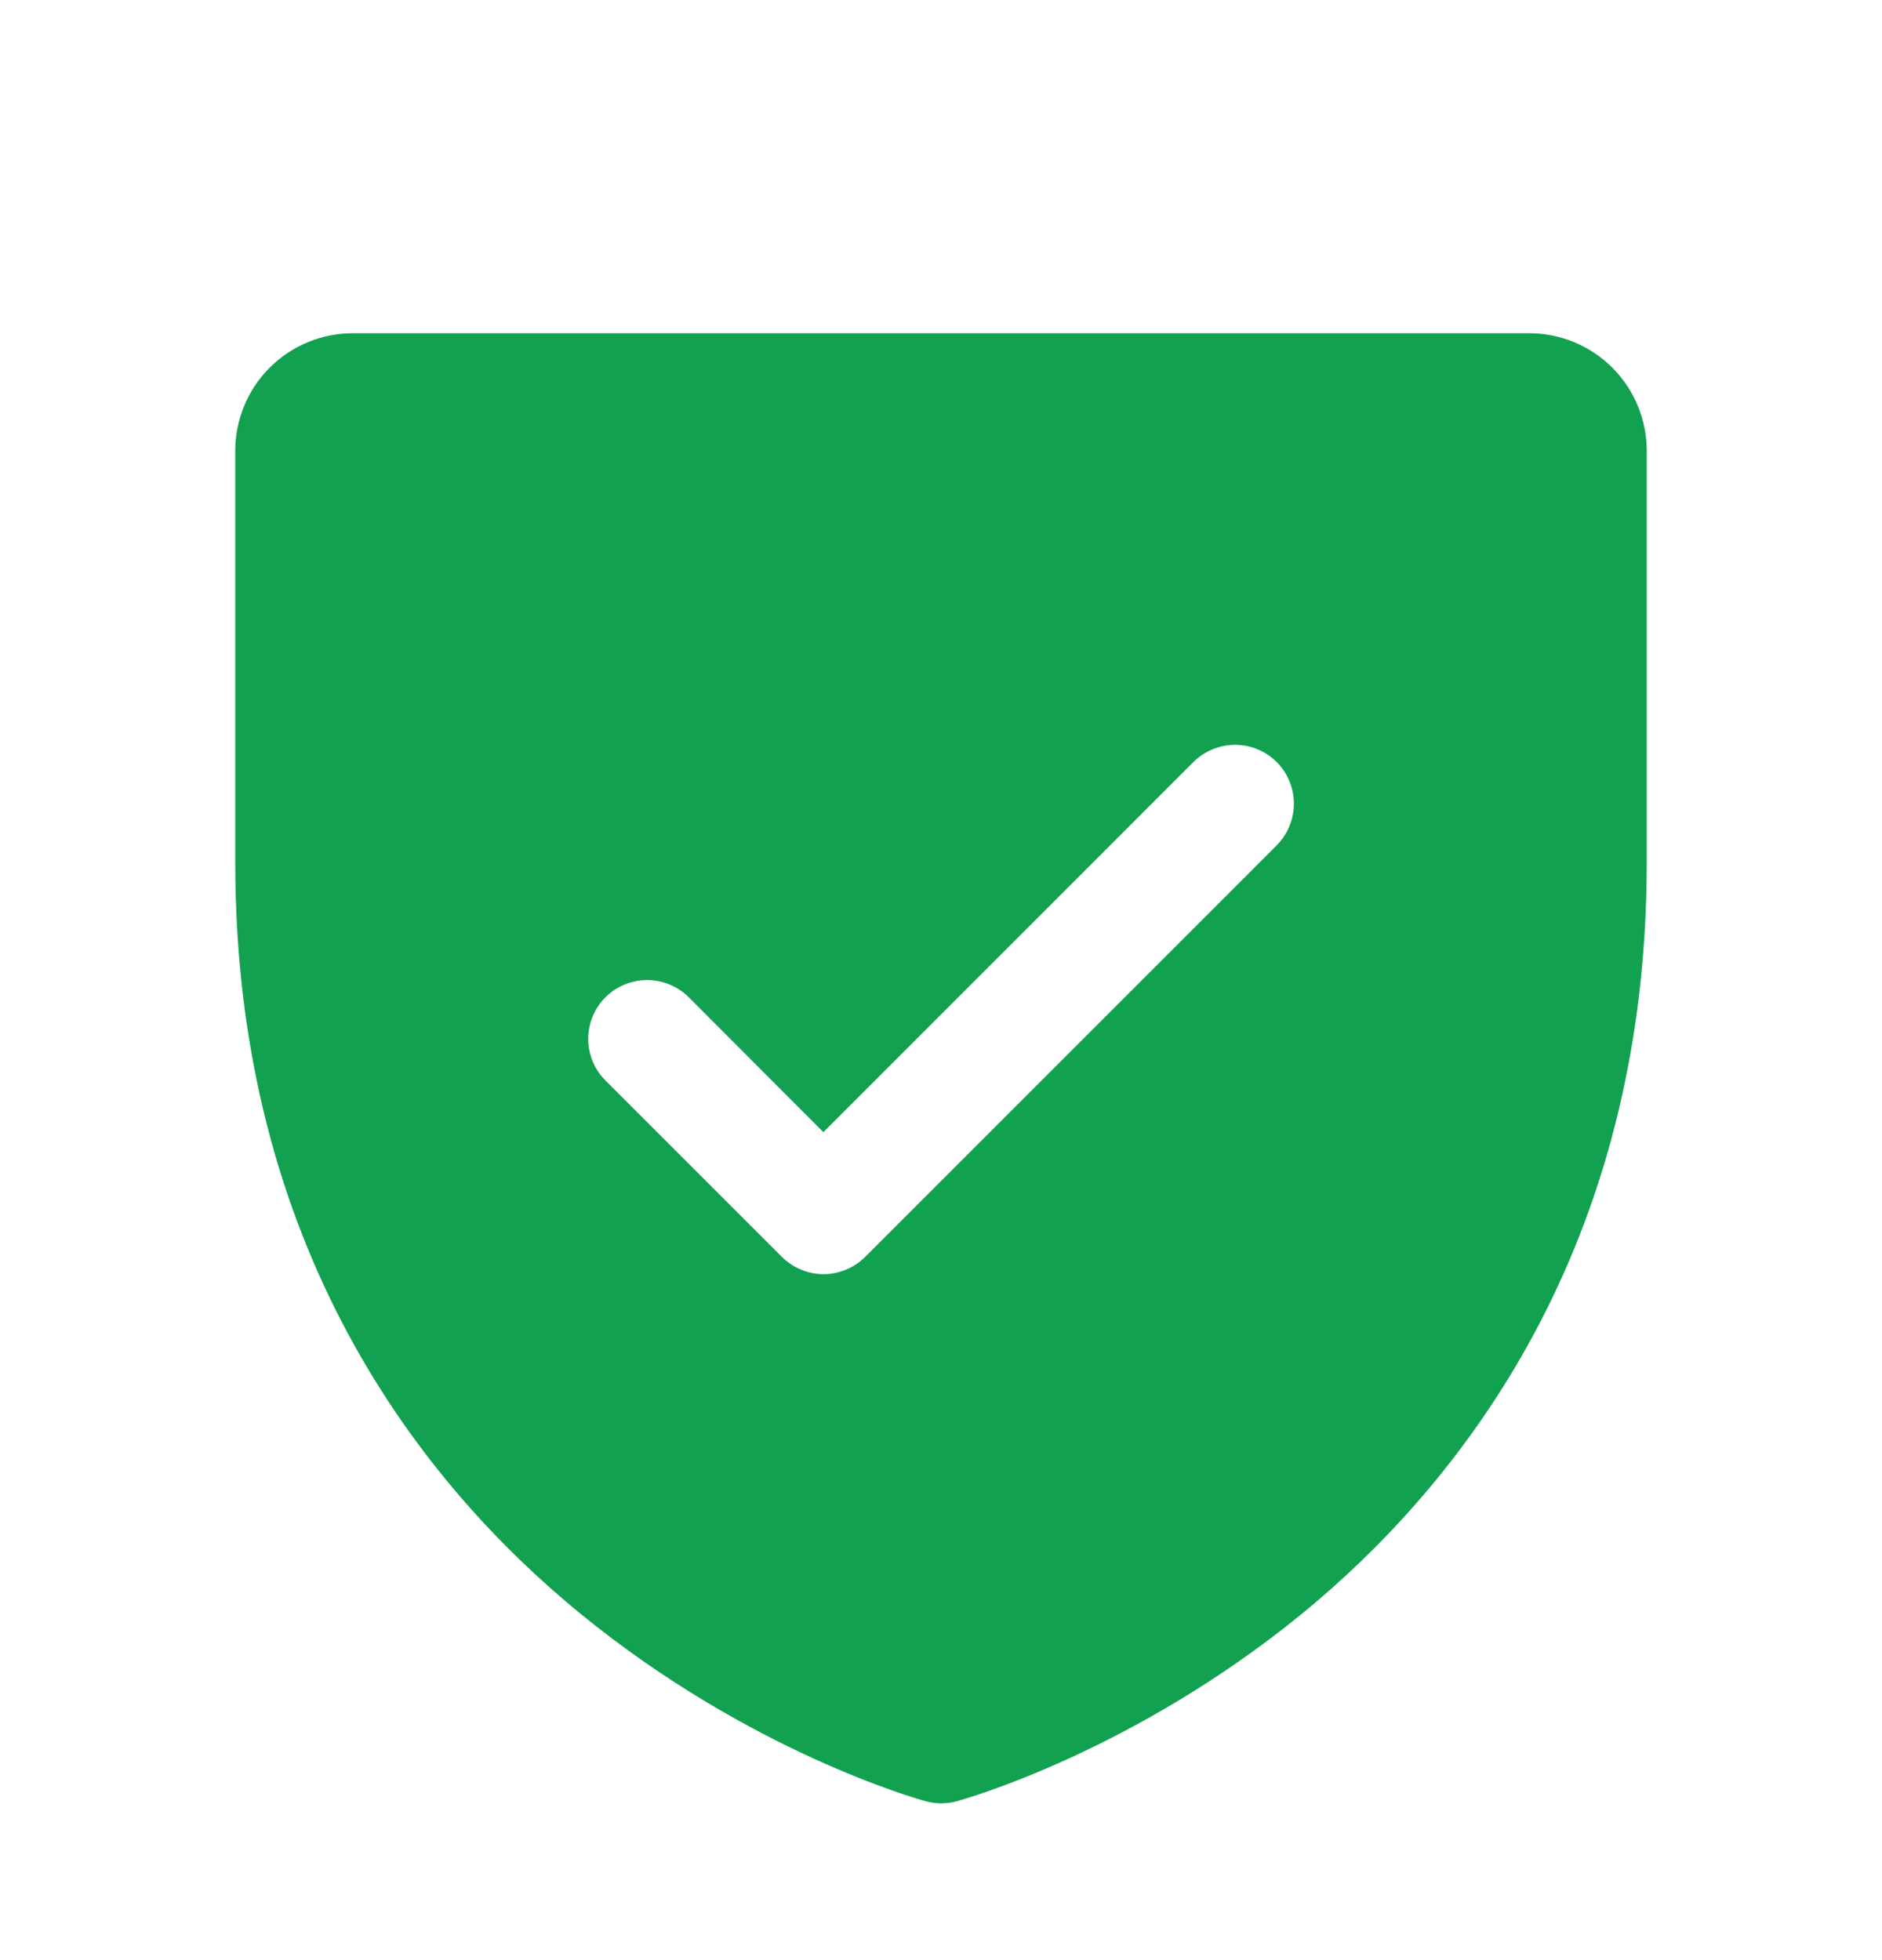 <svg
  width="24"
  height="25"
  viewBox="0 0 24 25"
  fill="none"
  xmlns="http://www.w3.org/2000/svg"
>
  <g clip-path="url(#clip0_3509_9667)">
    <path
      d="M19.5 4.25H4.5C4.102 4.25 3.721 4.408 3.439 4.689C3.158 4.971 3 5.352 3 5.75V11C3 15.943 5.393 18.938 7.4 20.58C9.562 22.348 11.712 22.948 11.806 22.974C11.935 23.009 12.071 23.009 12.2 22.974C12.293 22.948 14.441 22.348 16.606 20.58C18.608 18.938 21 15.943 21 11V5.75C21 5.352 20.842 4.971 20.561 4.689C20.279 4.408 19.898 4.25 19.5 4.25ZM16.282 10.781L11.033 16.031C10.963 16.1 10.88 16.156 10.789 16.193C10.698 16.231 10.6 16.251 10.502 16.251C10.403 16.251 10.306 16.231 10.215 16.193C10.124 16.156 10.041 16.1 9.971 16.031L7.721 13.781C7.581 13.64 7.501 13.449 7.501 13.25C7.501 13.051 7.581 12.86 7.721 12.719C7.862 12.579 8.053 12.5 8.252 12.5C8.451 12.5 8.642 12.579 8.783 12.719L10.5 14.44L15.219 9.719C15.289 9.65 15.372 9.594 15.463 9.557C15.554 9.519 15.652 9.5 15.75 9.5C15.848 9.5 15.946 9.519 16.037 9.557C16.128 9.594 16.211 9.65 16.281 9.719C16.35 9.789 16.406 9.872 16.443 9.963C16.481 10.054 16.5 10.152 16.5 10.25C16.5 10.348 16.481 10.446 16.443 10.537C16.406 10.628 16.35 10.711 16.281 10.781H16.282Z"
      fill="#12A150"
    ></path>
  </g>
  <defs>
    <clipPath id="clip0_3509_9667">
      <rect
        width="24"
        height="24"
        fill="white"
        transform="translate(0 0.5)"
      ></rect>
    </clipPath>
  </defs>
</svg>
